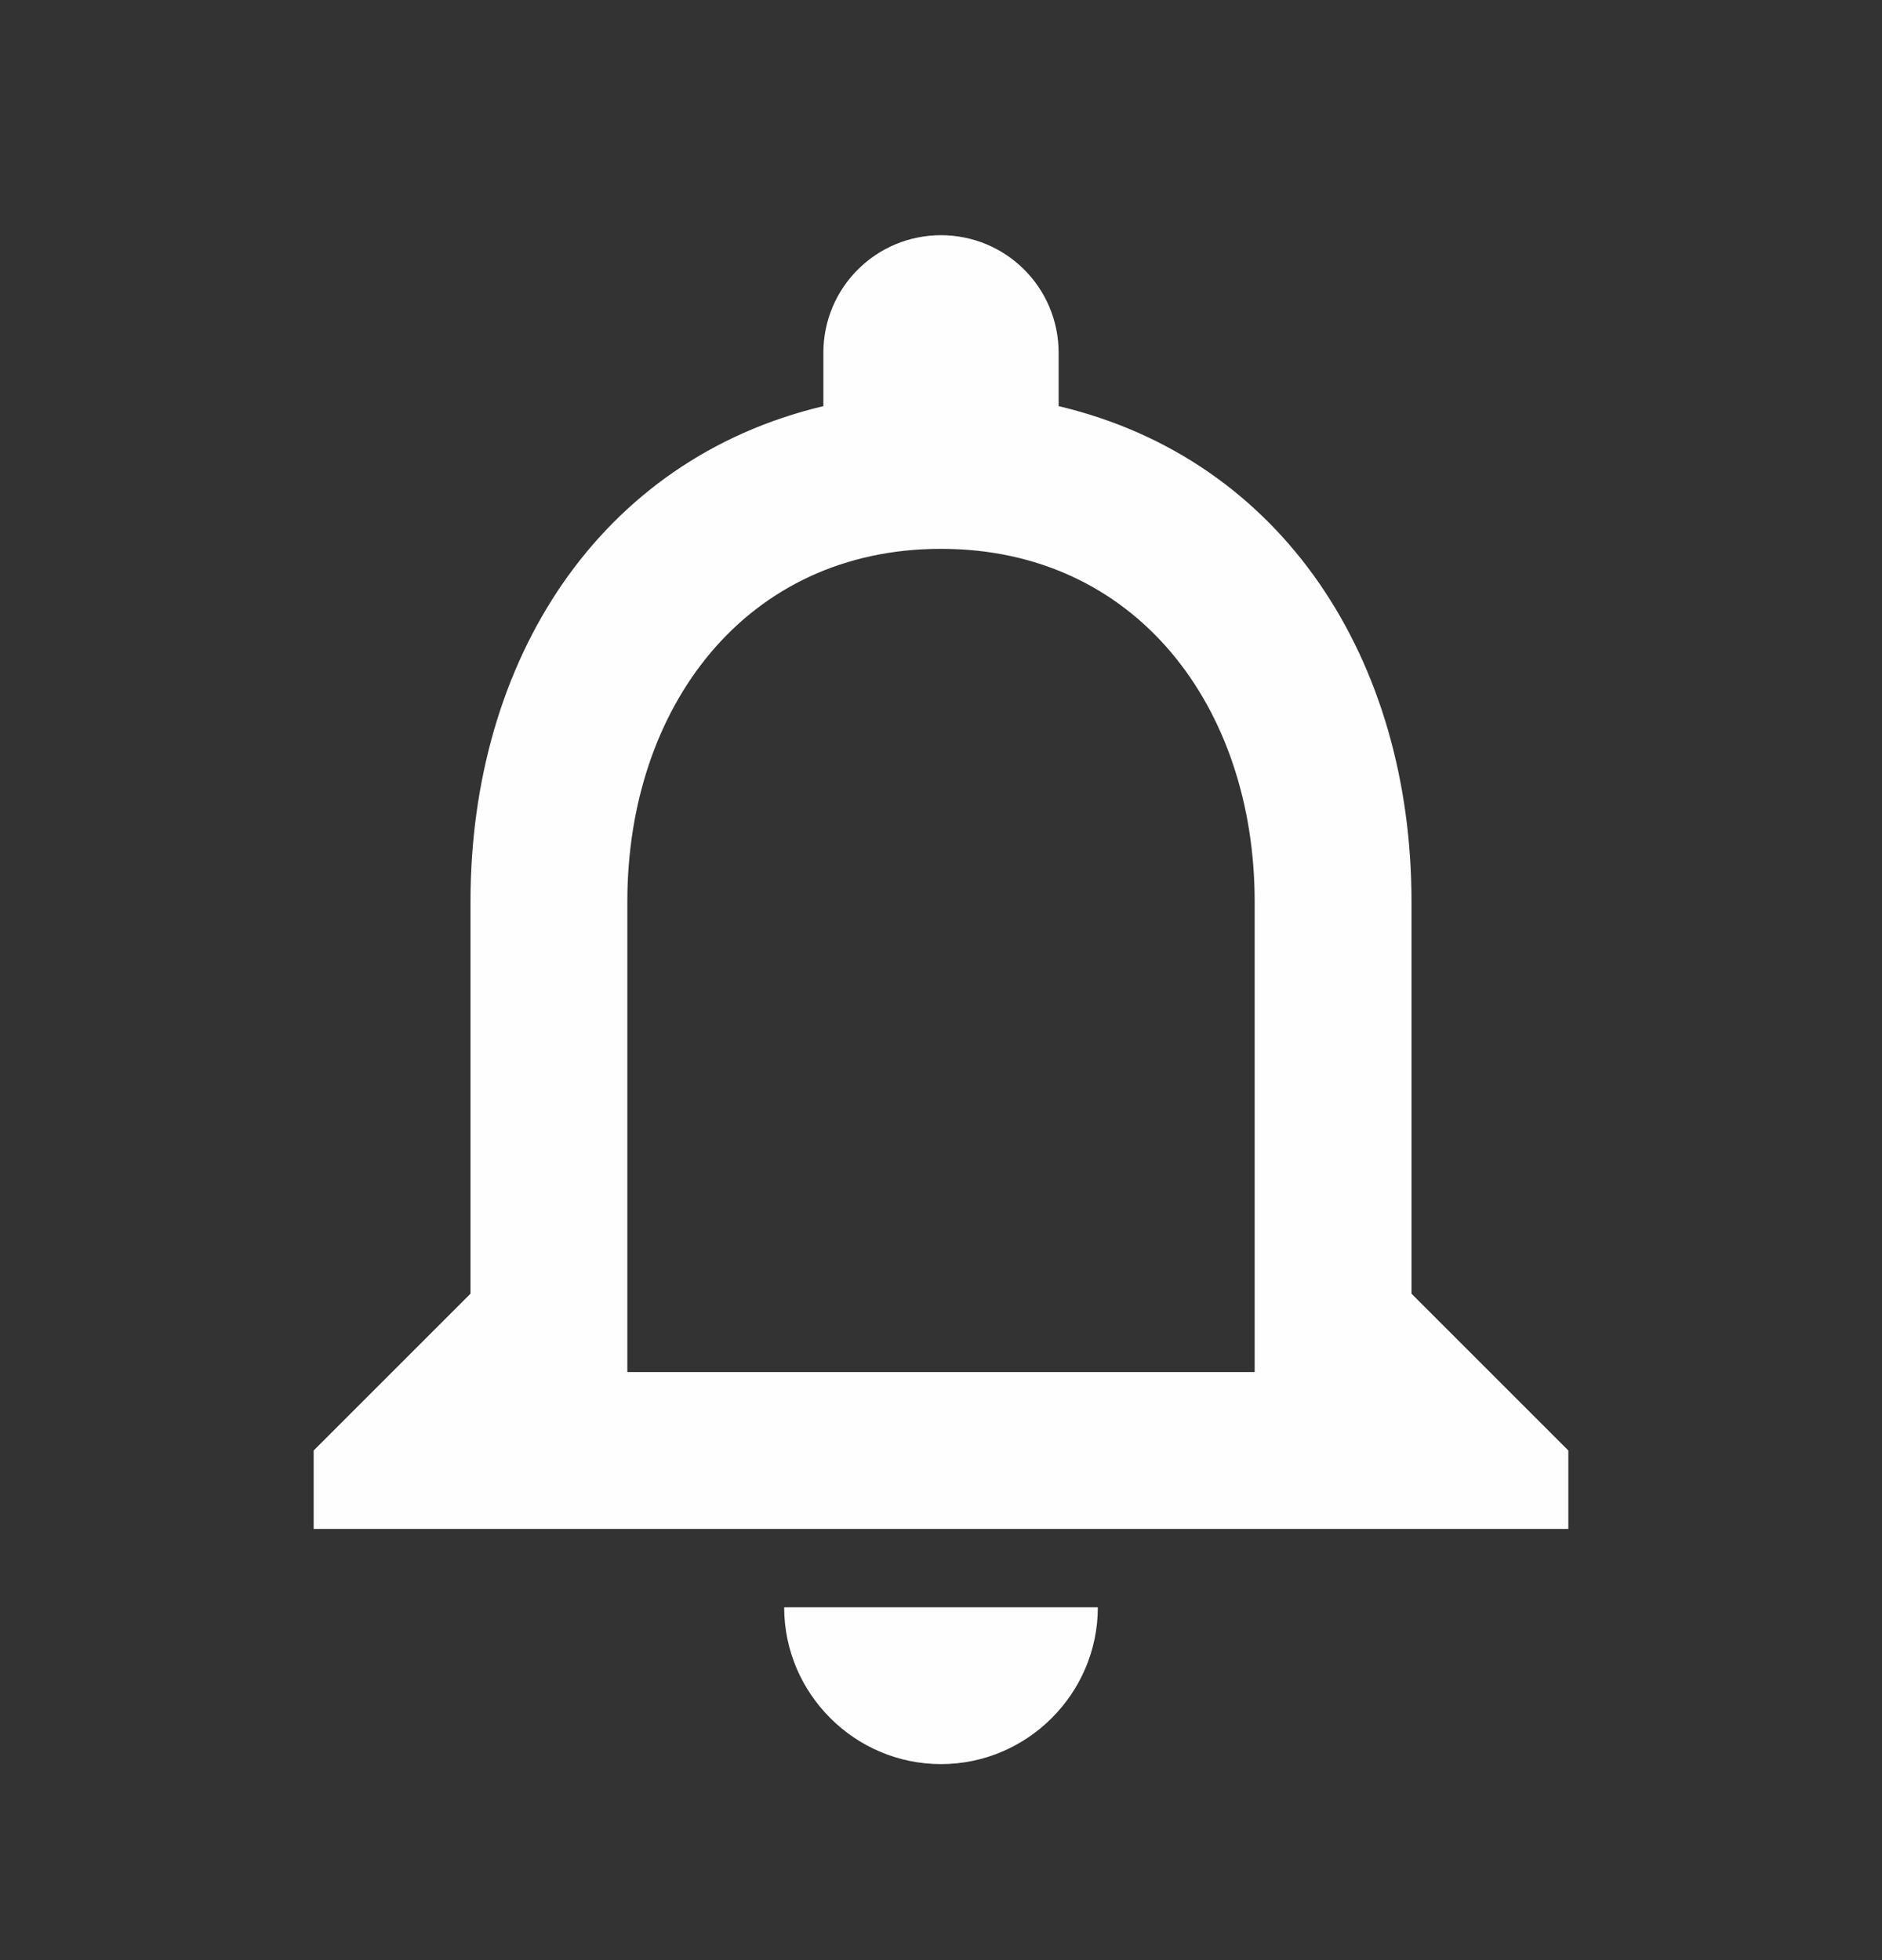 <svg width="24" height="25" viewBox="0 0 24 25" fill="none" xmlns="http://www.w3.org/2000/svg">
<rect x="0" y="0" width="24" height="25" fill="#333333" stroke="none"/>
<path d="M12 22.5C13.1 22.5 14 21.6 14 20.5H10C10 21.6 10.9 22.5 12 22.5ZM18 16.5V11.5C18 8.43 16.37 5.86 13.5 5.18V4.5C13.5 3.67 12.83 3 12 3C11.17 3 10.5 3.67 10.5 4.5V5.18C7.64 5.86 6 8.42 6 11.5V16.5L4 18.5V19.5H20V18.5L18 16.5ZM16 17.5H8V11.5C8 9.02 9.51 7 12 7C14.49 7 16 9.02 16 11.5V17.5Z" fill="#FEFEFE"/>
</svg>
